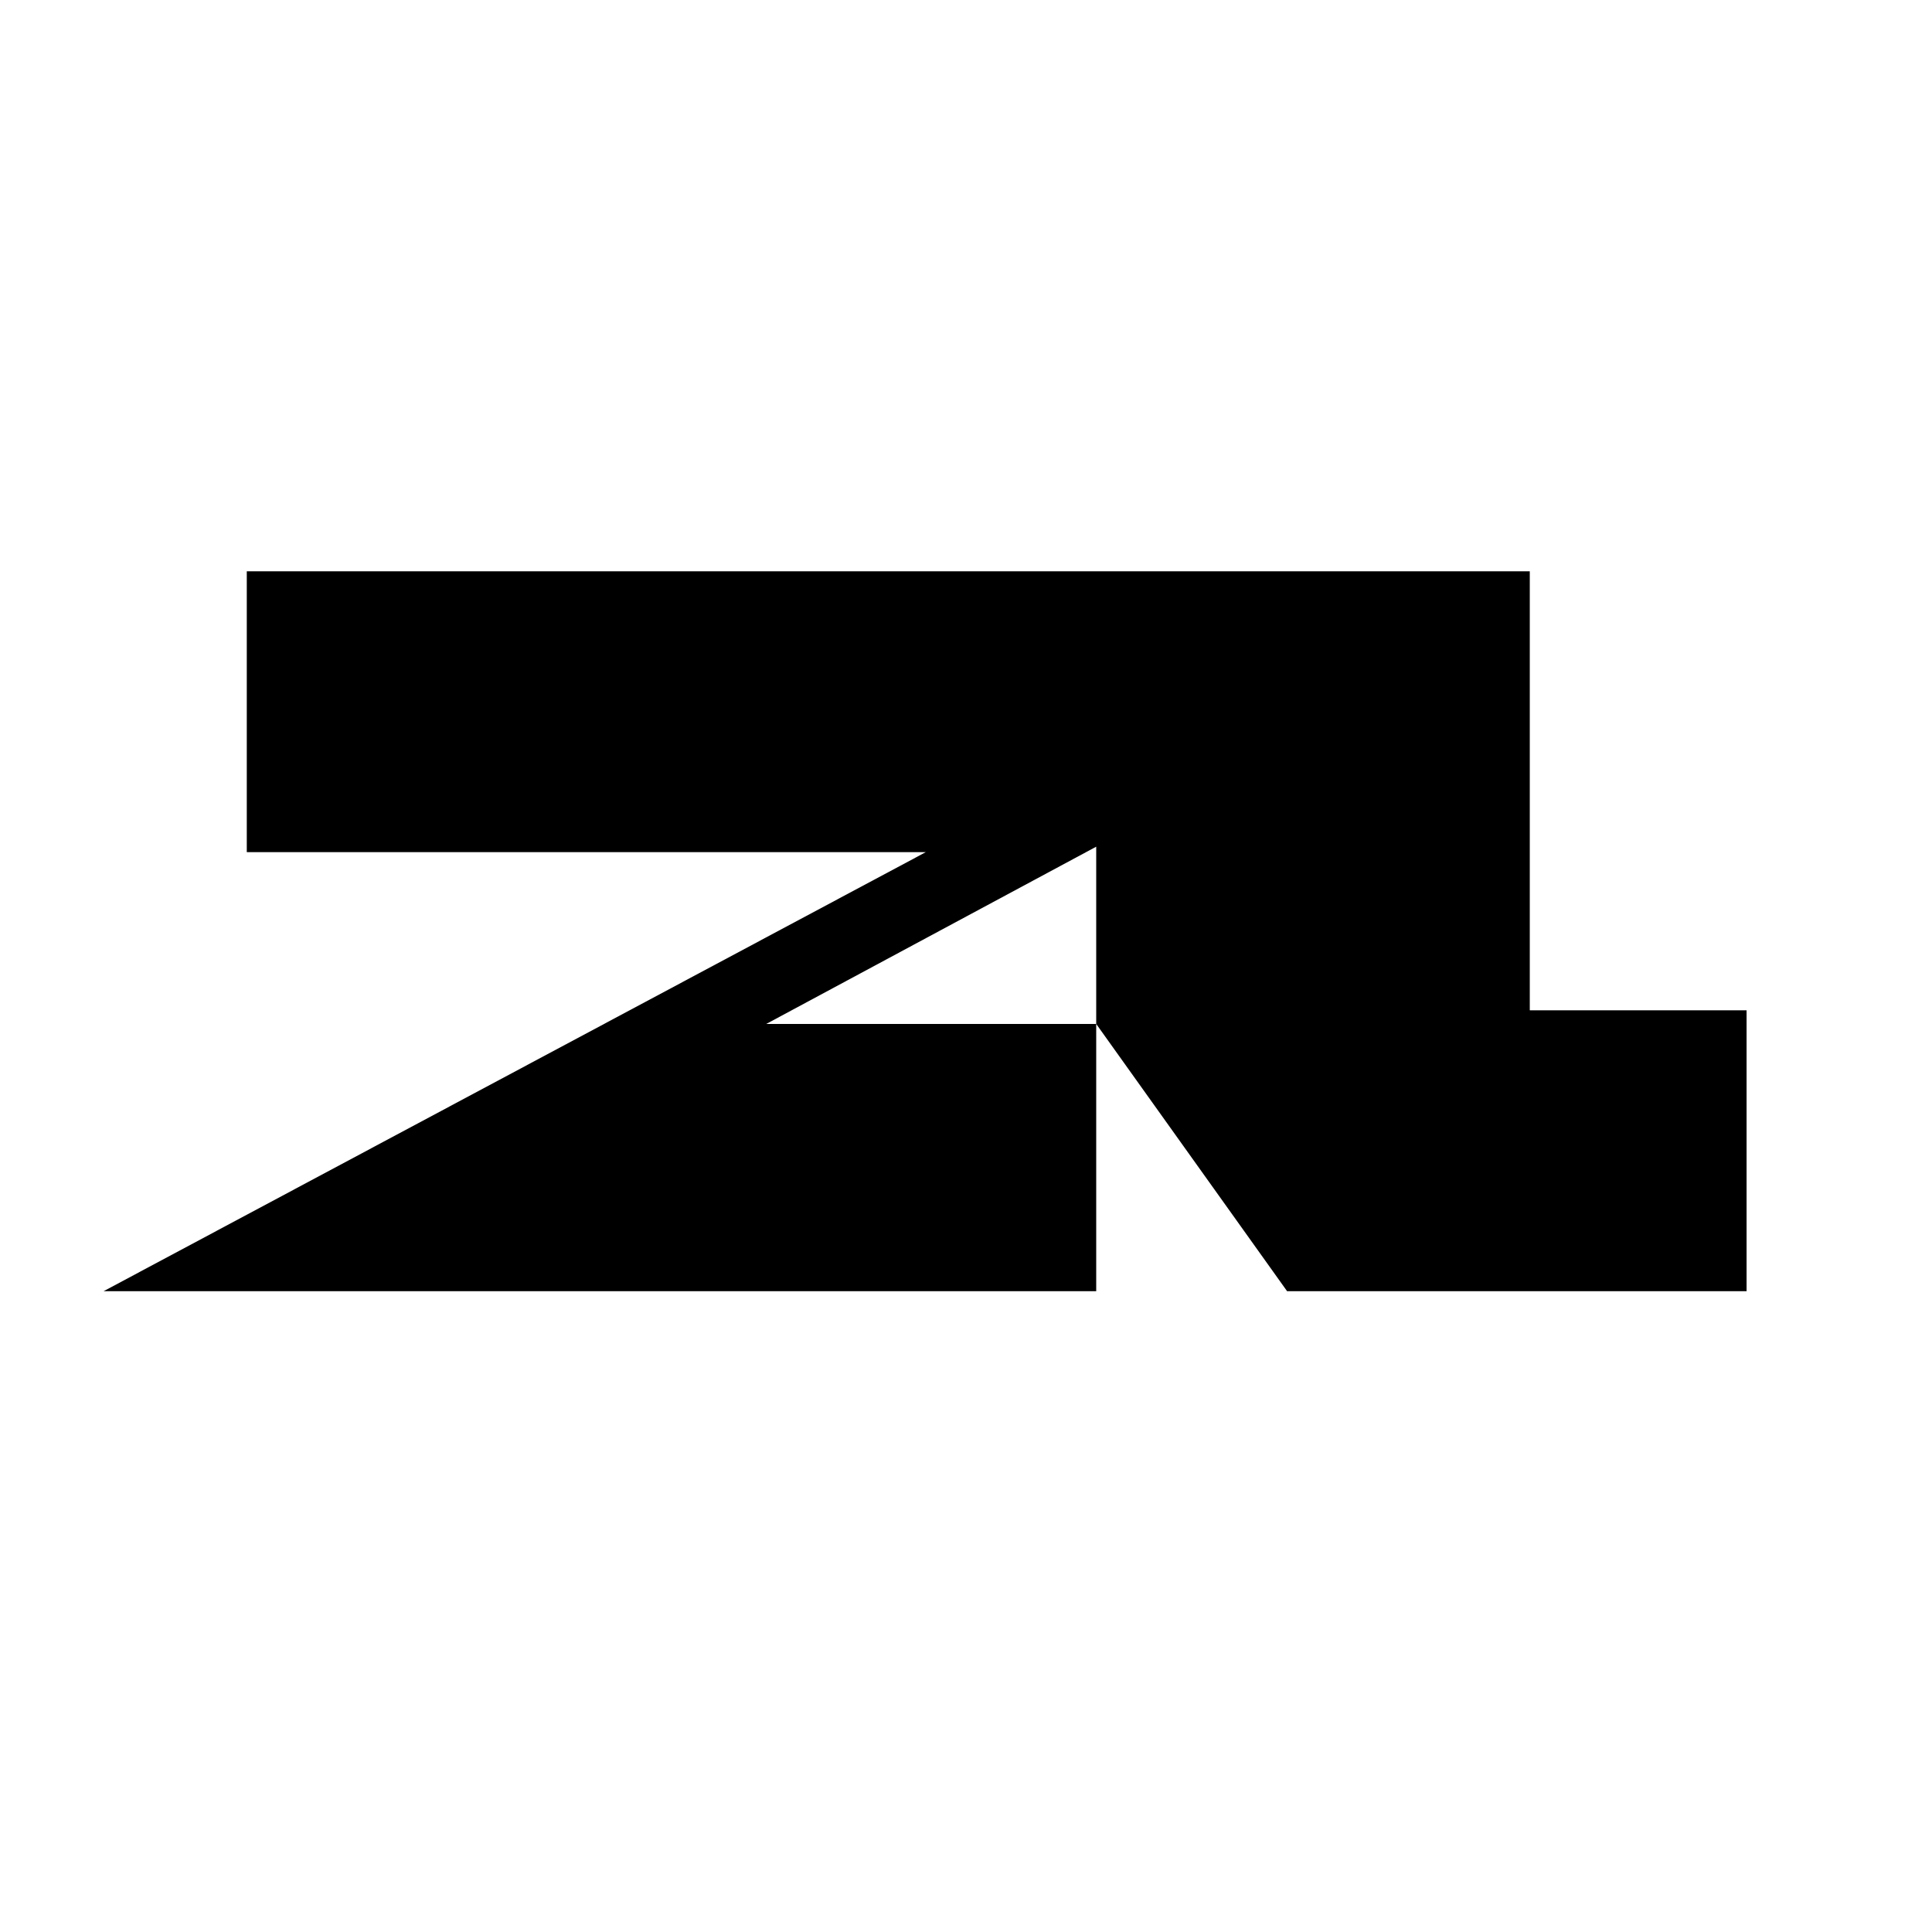 <?xml version="1.0" encoding="UTF-8"?>
<svg id="Layer_1" xmlns="http://www.w3.org/2000/svg" version="1.1" viewBox="0 0 141.7 141.7">
  <!-- Generator: Adobe Illustrator 29.0.1, SVG Export Plug-In . SVG Version: 2.1.0 Build 192)  -->
  <path d="M80.4,94.7H7.6l60.3-32.2H18.1v-20.6h94.1v32.2h15.9v20.6h-33.7l-14-19.6v19.6ZM56.2,75.1h24.2v-13l-24.2,13Z"/>
</svg>